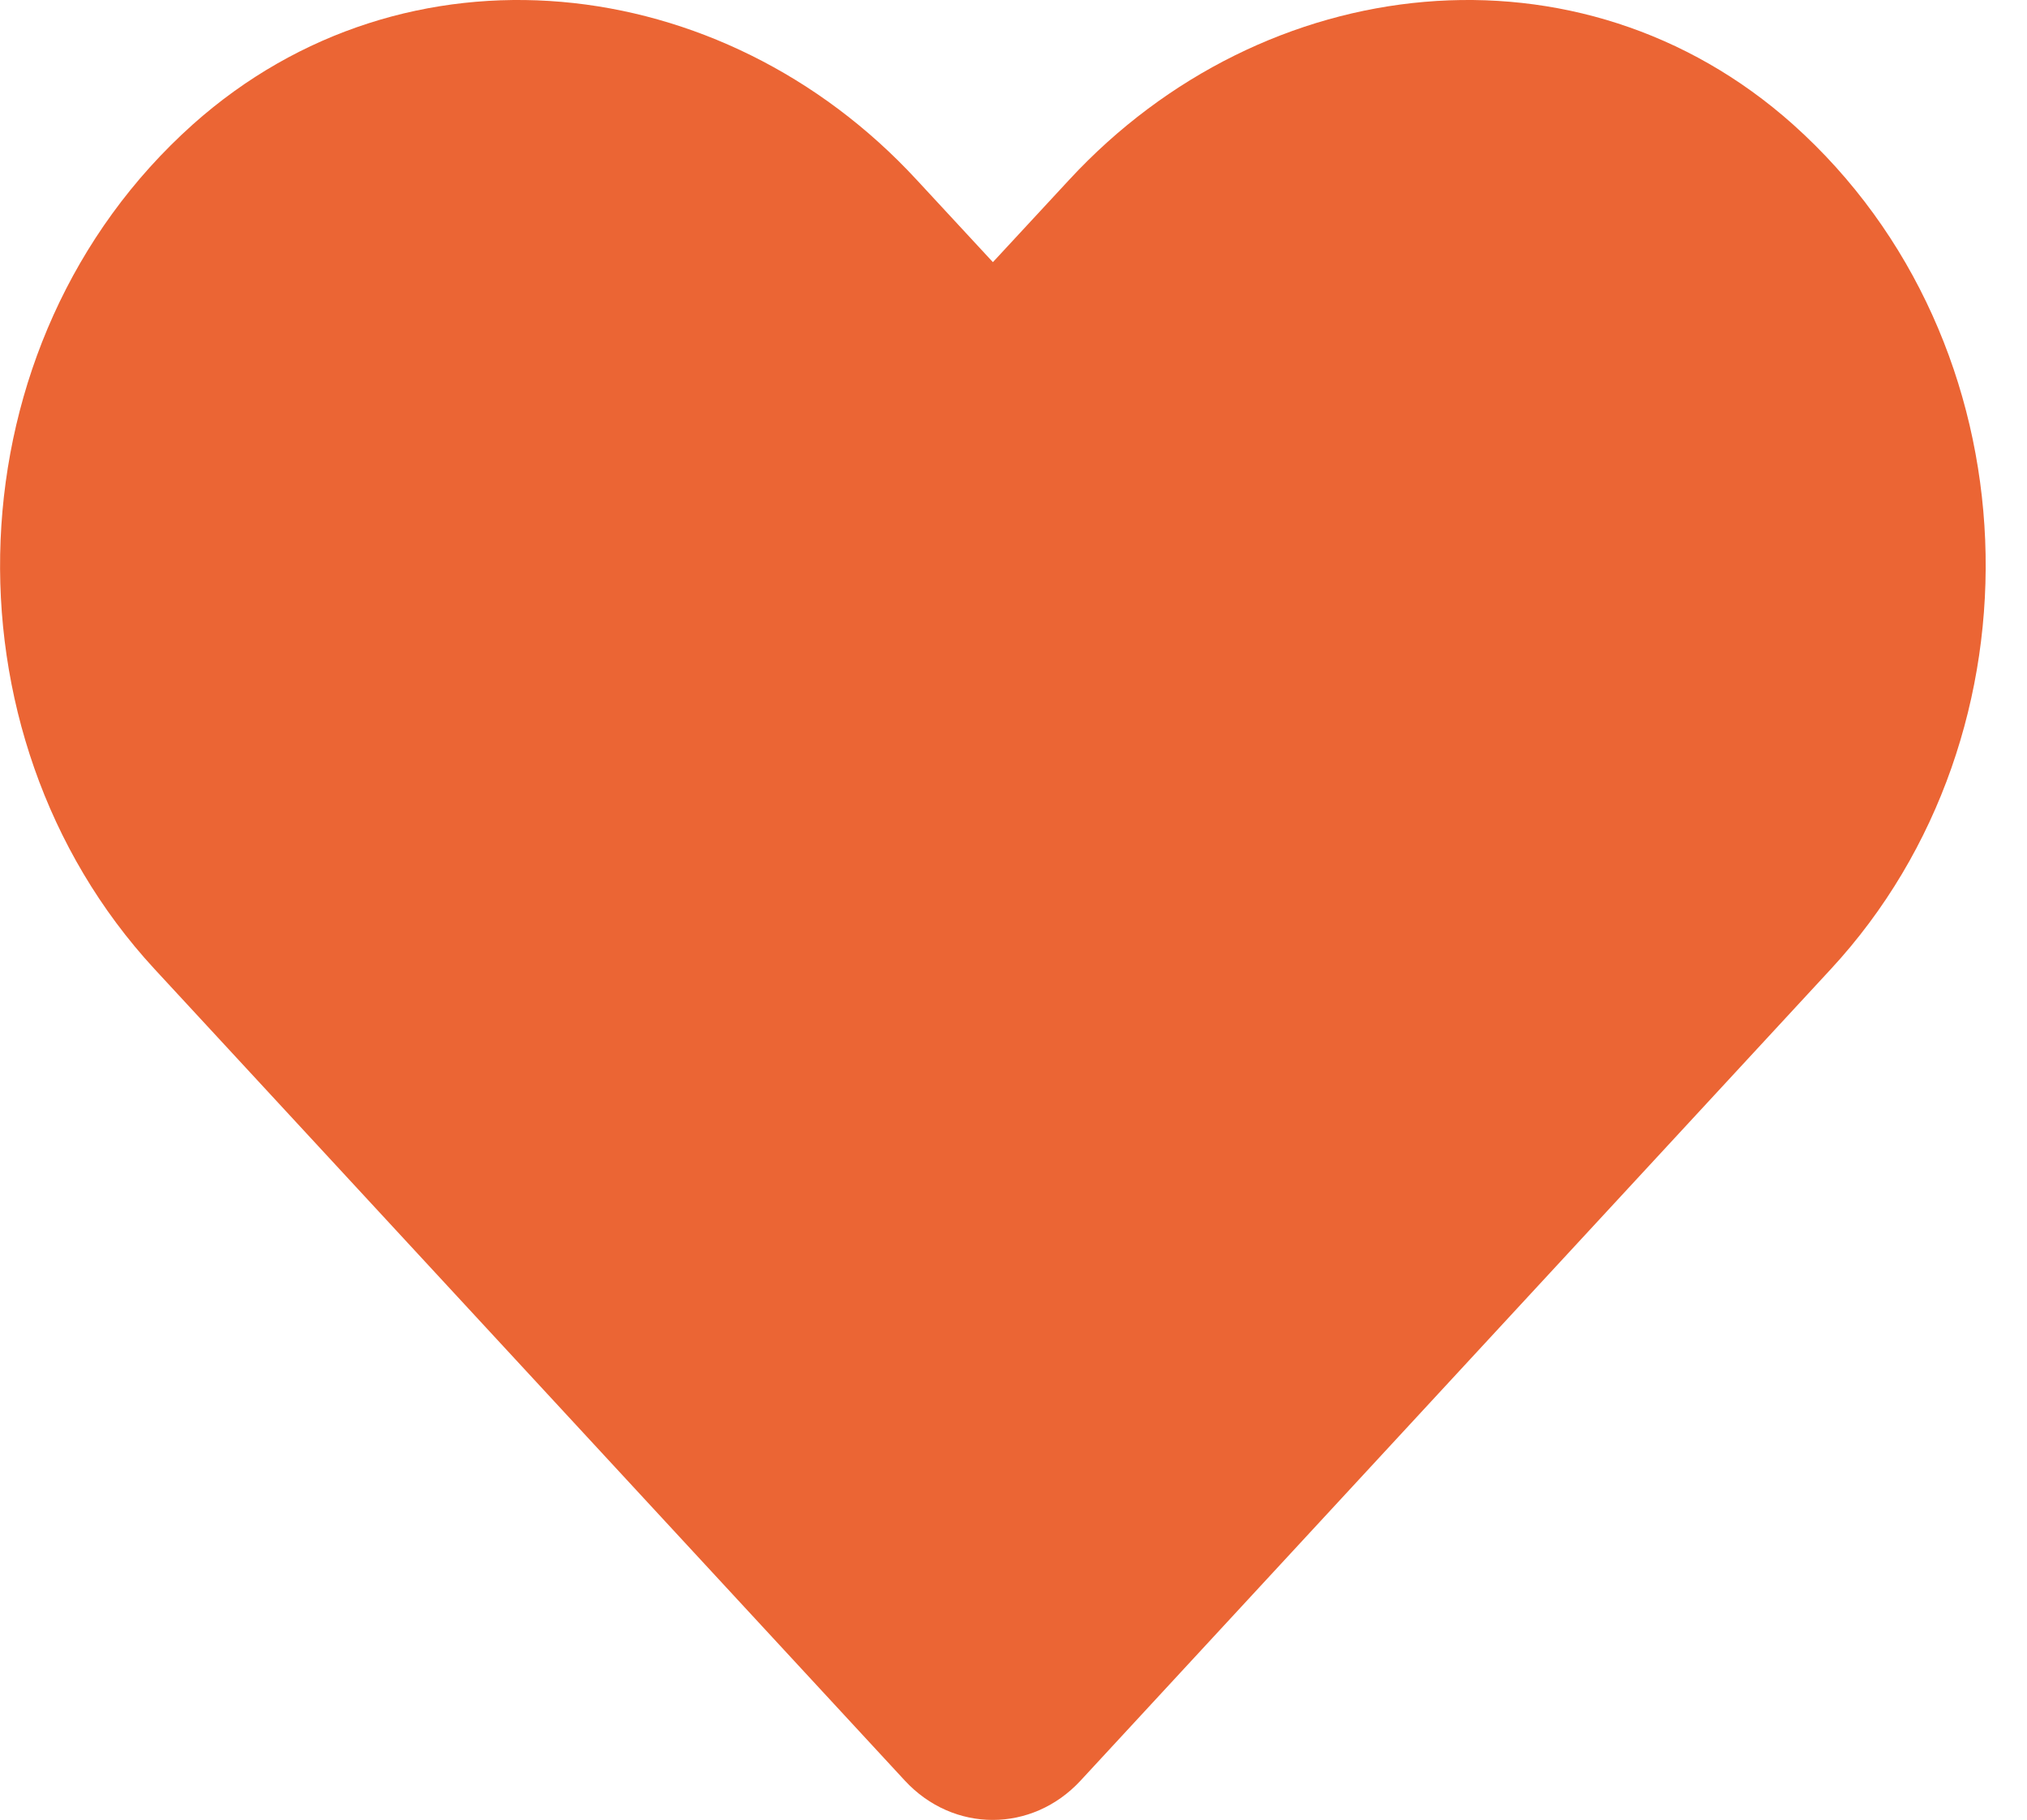 <svg width="49" height="44" viewBox="0 0 49 44" fill="none" xmlns="http://www.w3.org/2000/svg">
<path d="M43.343 3.008C38.205 -1.578 30.565 -0.753 25.849 4.344L24.002 6.338L22.156 4.344C17.449 -0.753 9.8 -1.578 4.662 3.008C-1.225 8.273 -1.535 17.721 3.734 23.427L21.874 43.05C23.046 44.317 24.949 44.317 26.121 43.05L44.261 23.427C49.539 17.721 49.23 8.273 43.343 3.008Z" fill="#EB6534"/>
</svg>
